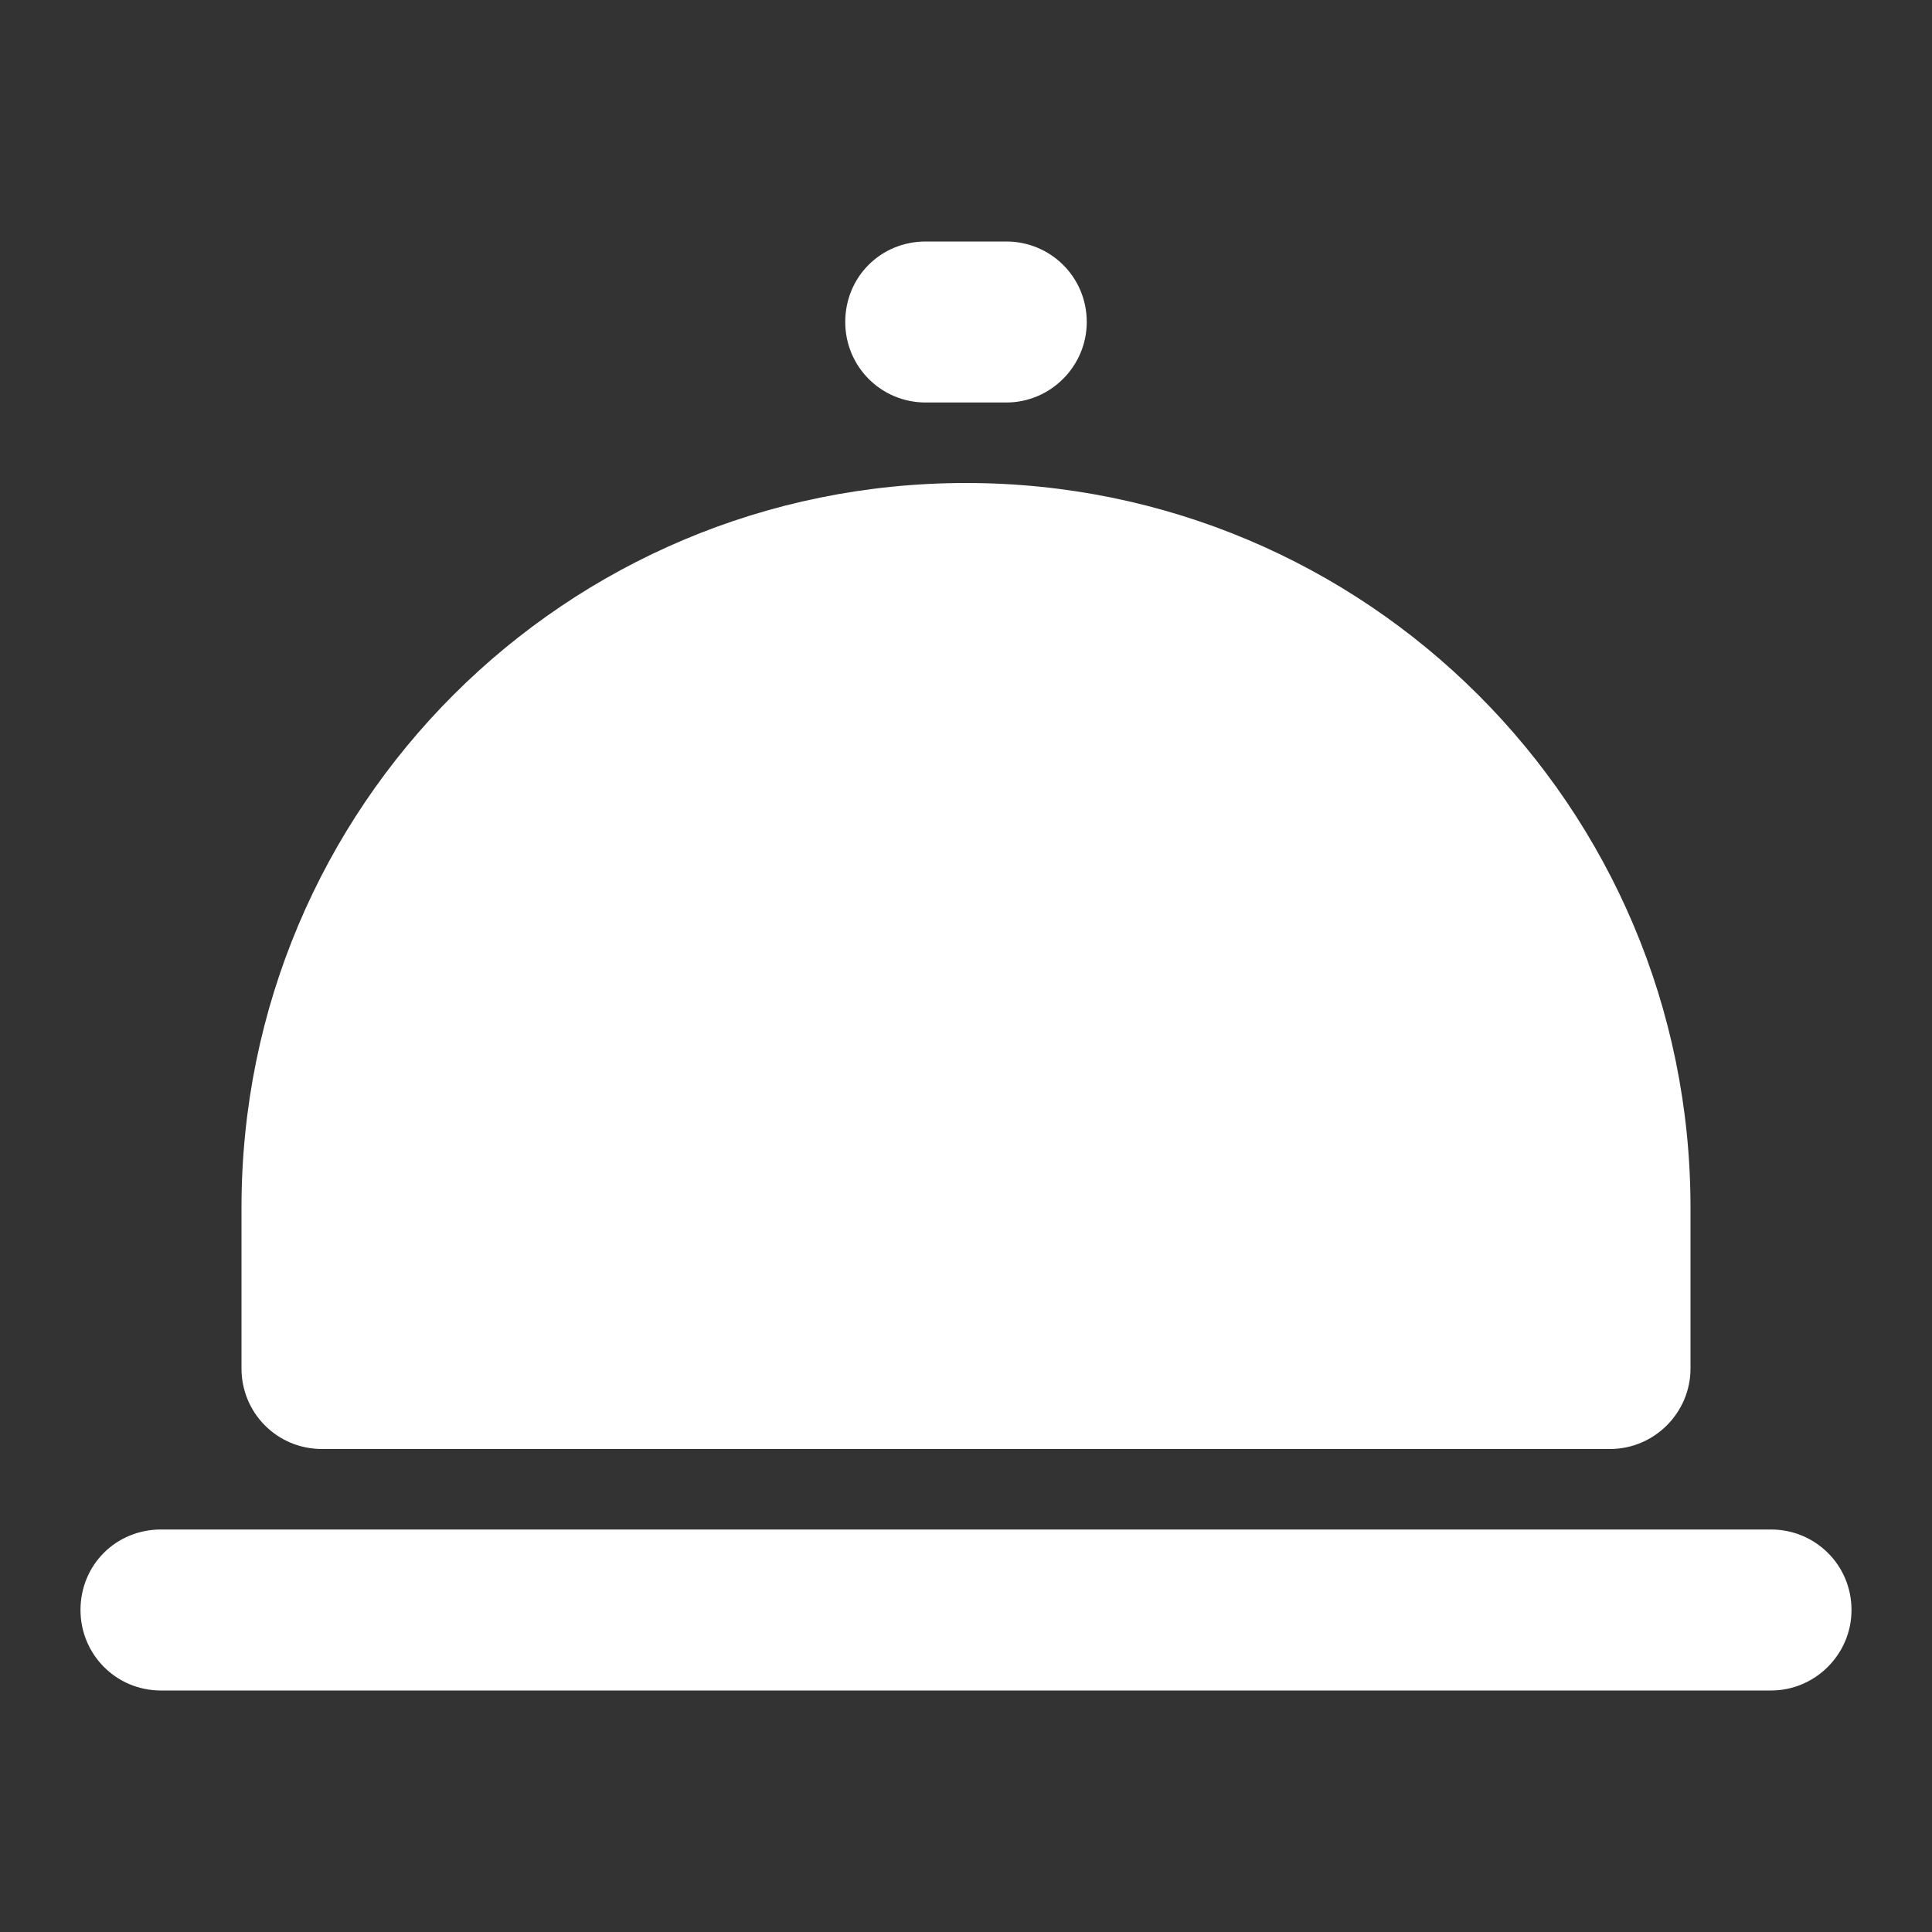 <svg width="24" height="24" viewBox="0 0 24 24" fill="none" xmlns="http://www.w3.org/2000/svg" xmlns:xlink="http://www.w3.org/1999/xlink">
	<rect x="0" y="0" width="24" height="24" fill="#333333" stroke="none"/>
	<desc>
			Created with Pixso.
	</desc>
	<defs/>
	<path id="Icon" d="M10.5 4C10.5 3.44 10.94 3 11.5 3L12.5 3C13.05 3 13.5 3.44 13.5 4C13.5 4.55 13.05 5 12.5 5L11.5 5C10.94 5 10.5 4.55 10.5 4ZM3 15C3 10.02 7.02 6 12 6C16.97 6 21 10.02 21 15L21 17C21 17.55 20.55 18 20 18L4 18C3.44 18 3 17.55 3 17L3 15ZM1 20C1 19.44 1.44 19 2 19L22 19C22.55 19 23 19.44 23 20C23 20.55 22.55 21 22 21L2 21C1.44 21 1 20.55 1 20Z" fill="#FFFFFF" fill-opacity="1" fill-rule="evenodd"/>
</svg>
